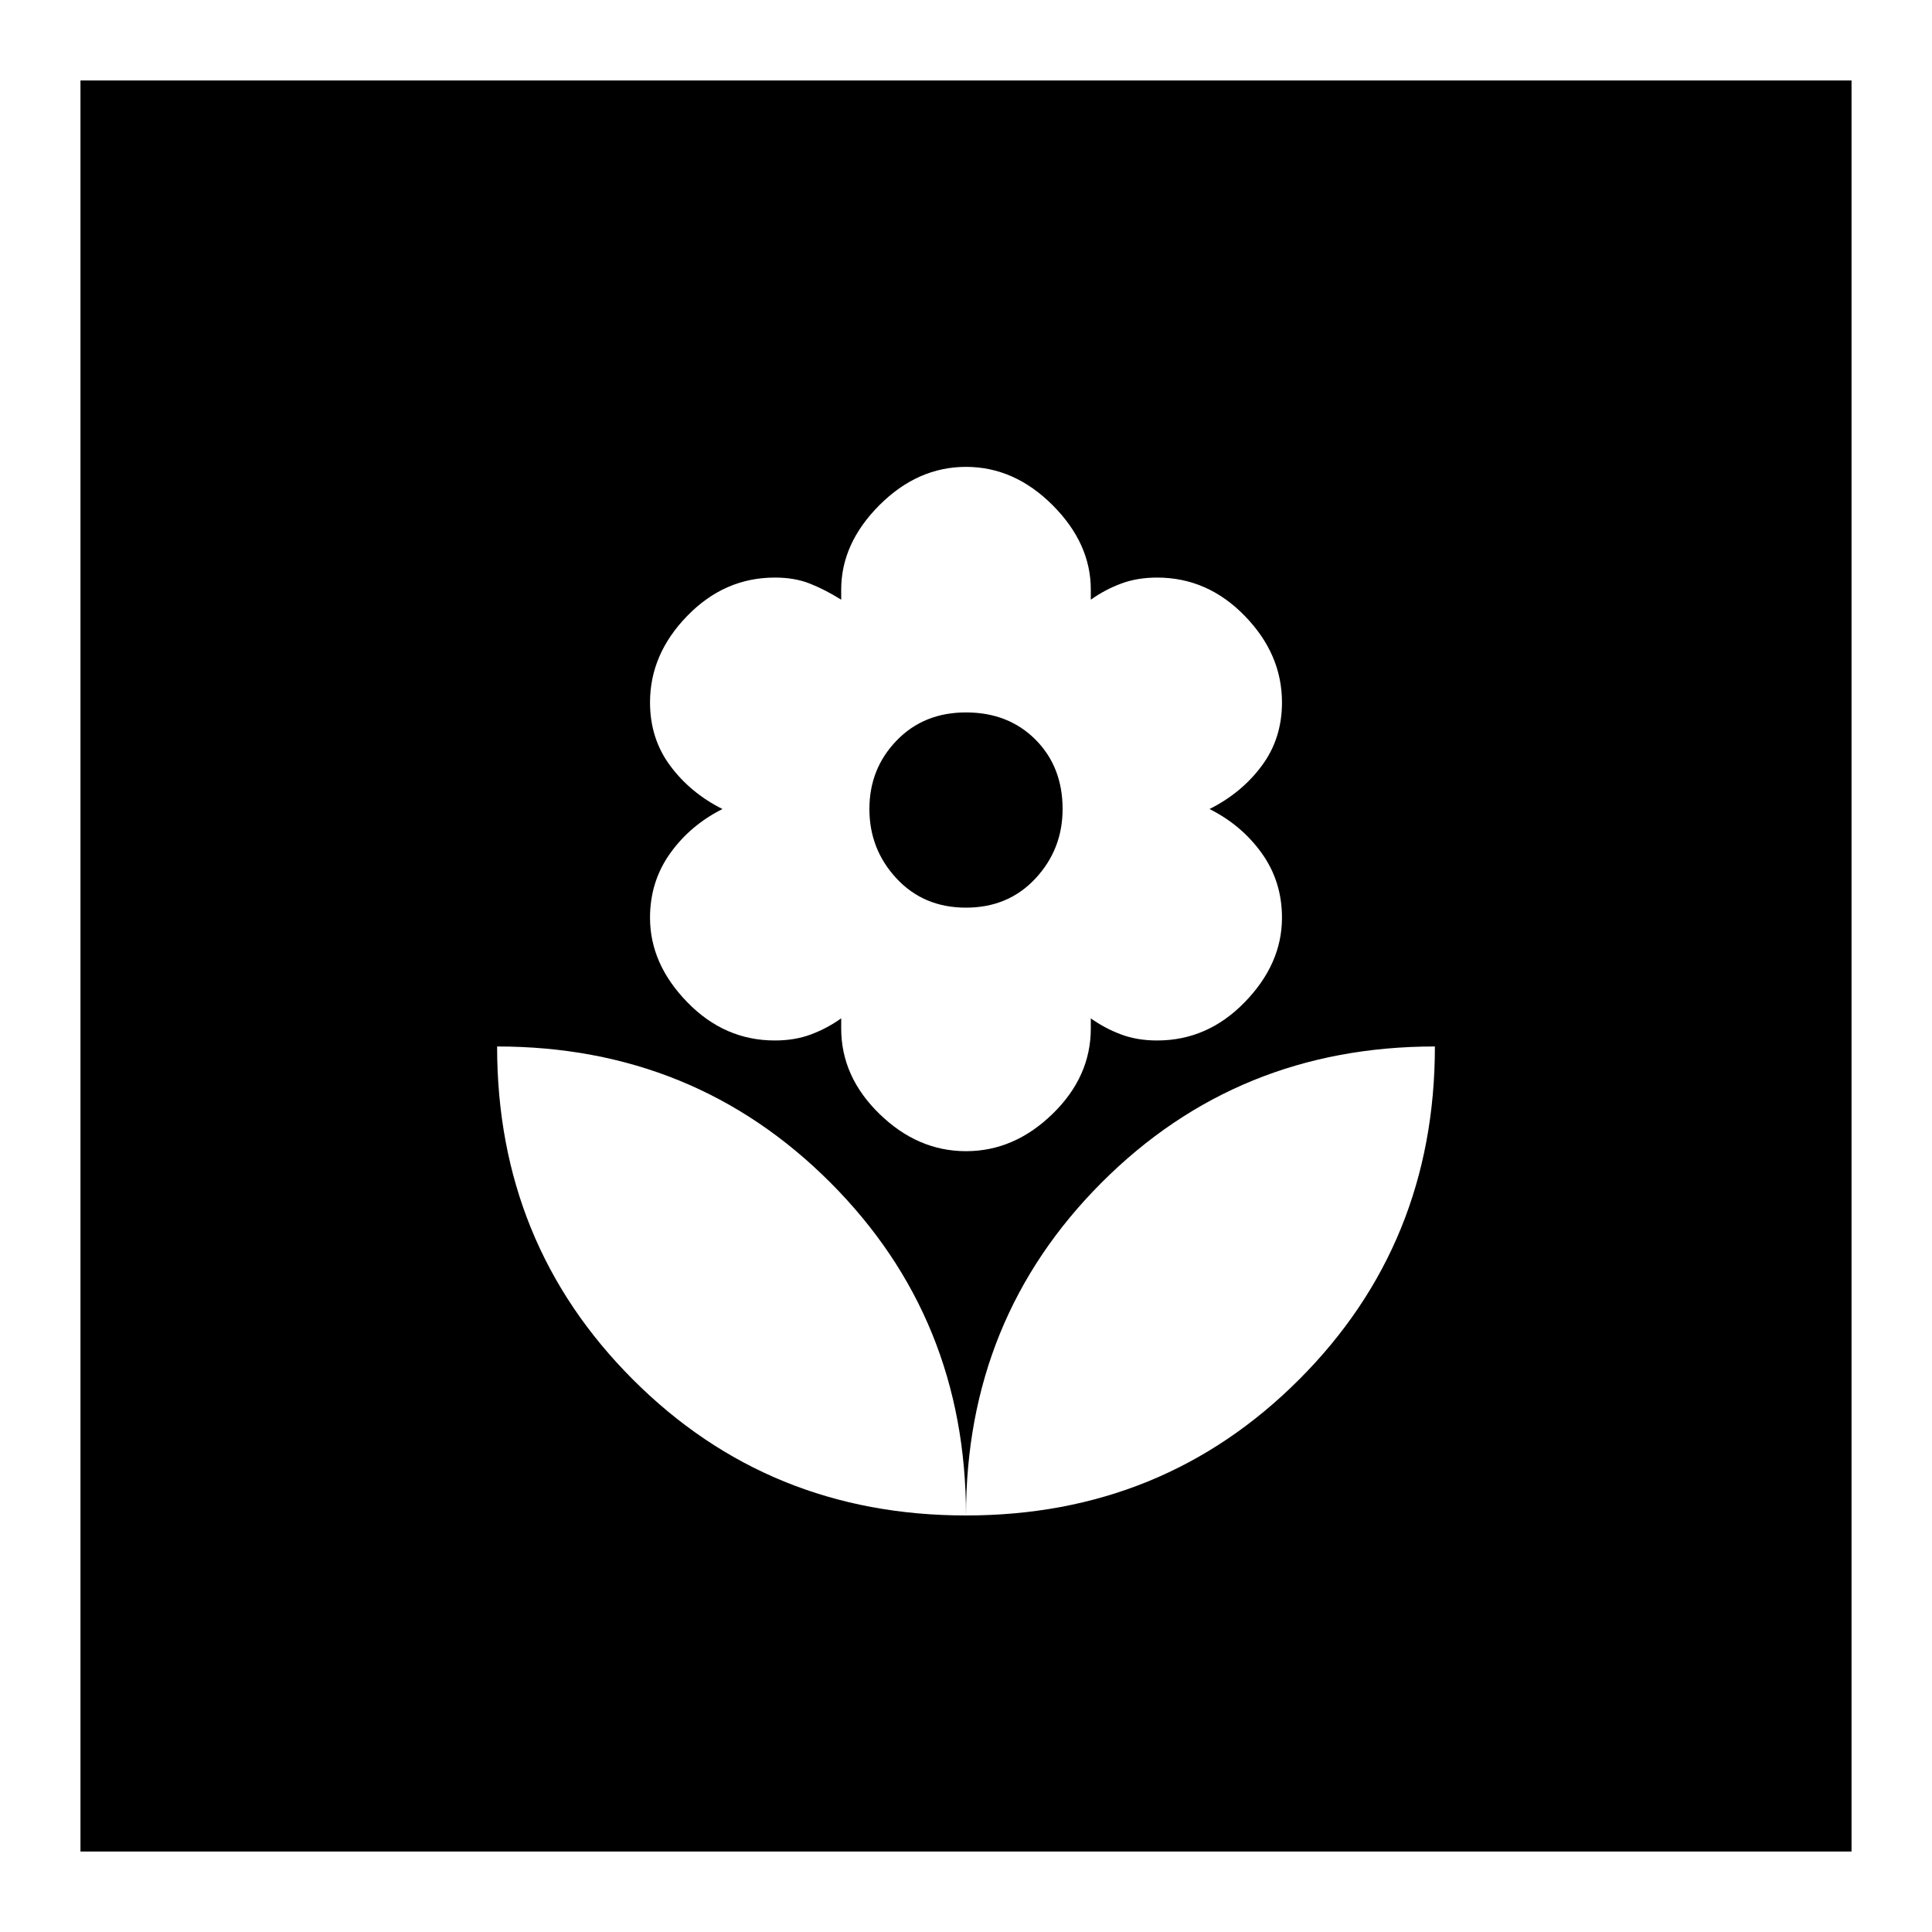<svg xmlns="http://www.w3.org/2000/svg" height="20" width="20"><path d="M10 15.688Q12.042 15.688 13.448 14.281Q14.854 12.875 14.854 10.833Q12.812 10.833 11.406 12.24Q10 13.646 10 15.688ZM10 15.688Q10 13.646 8.594 12.24Q7.188 10.833 5.146 10.833Q5.146 12.875 6.552 14.281Q7.958 15.688 10 15.688ZM10 11.917Q10.5 11.917 10.896 11.531Q11.292 11.146 11.292 10.646V10.542Q11.438 10.646 11.604 10.708Q11.771 10.771 11.979 10.771Q12.5 10.771 12.885 10.375Q13.271 9.979 13.271 9.5Q13.271 9.125 13.062 8.833Q12.854 8.542 12.521 8.375Q12.854 8.208 13.062 7.927Q13.271 7.646 13.271 7.271Q13.271 6.771 12.885 6.375Q12.5 5.979 11.979 5.979Q11.771 5.979 11.604 6.042Q11.438 6.104 11.292 6.208V6.104Q11.292 5.625 10.896 5.229Q10.5 4.833 10 4.833Q9.5 4.833 9.104 5.229Q8.708 5.625 8.708 6.104V6.208Q8.542 6.104 8.385 6.042Q8.229 5.979 8.021 5.979Q7.5 5.979 7.115 6.375Q6.729 6.771 6.729 7.271Q6.729 7.646 6.938 7.927Q7.146 8.208 7.479 8.375Q7.146 8.542 6.938 8.833Q6.729 9.125 6.729 9.5Q6.729 9.979 7.115 10.375Q7.5 10.771 8.021 10.771Q8.229 10.771 8.396 10.708Q8.562 10.646 8.708 10.542V10.646Q8.708 11.146 9.104 11.531Q9.5 11.917 10 11.917ZM10 9.396Q9.562 9.396 9.281 9.094Q9 8.792 9 8.375Q9 7.958 9.281 7.667Q9.562 7.375 10 7.375Q10.438 7.375 10.719 7.656Q11 7.938 11 8.375Q11 8.792 10.719 9.094Q10.438 9.396 10 9.396ZM0.833 19.167V0.833H19.167V19.167Z"/></svg>